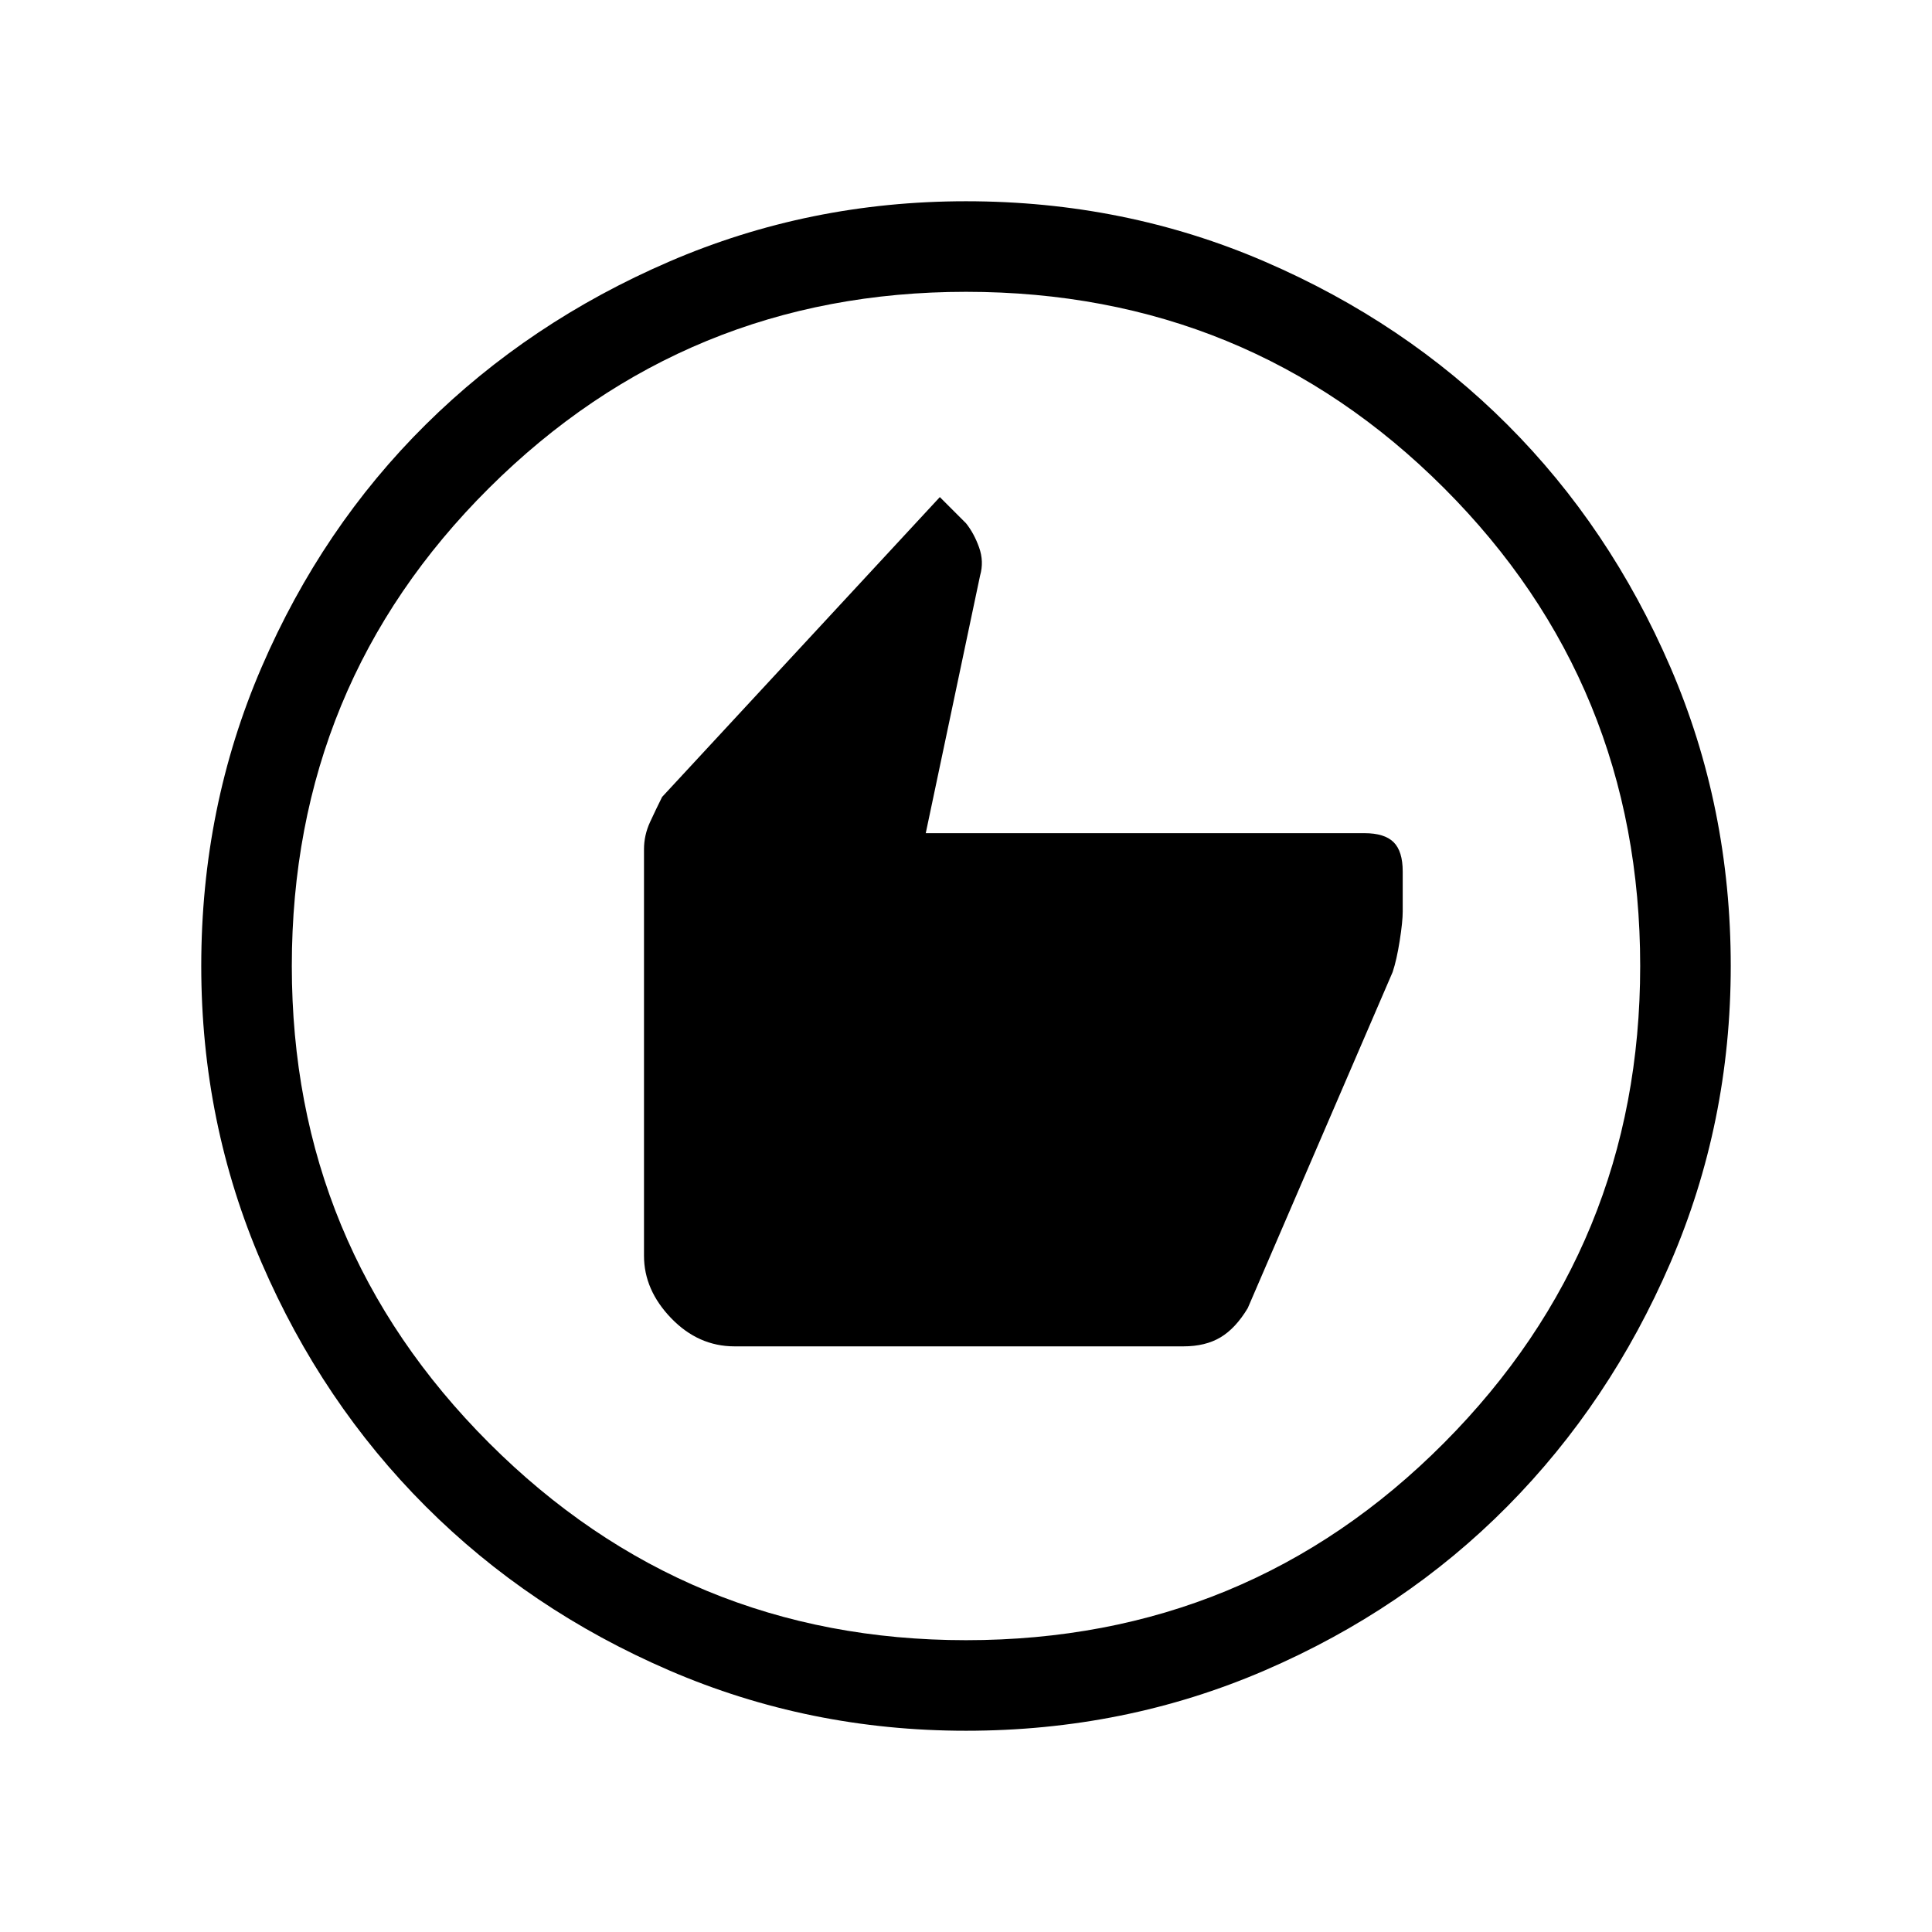 <svg xmlns="http://www.w3.org/2000/svg" viewBox="0 0 48 48"><path d="M18.25 33.45H29.4q.55 0 .925-.225T31 32.5l3.6-8.35q.1-.3.175-.775.075-.475.075-.725v-1q0-.5-.225-.725-.225-.225-.725-.225H23l1.35-6.4q.1-.35-.025-.7T24 13l-.65-.65-6.9 7.45q-.15.3-.3.625T16 21.1v10.1q0 .85.675 1.55.675.7 1.575.7ZM24 43q-3.9 0-7.375-1.5t-6.05-4.075Q8 34.85 6.5 31.375 5 27.9 5 24q0-3.95 1.5-7.425Q8 13.1 10.575 10.55 13.15 8 16.625 6.5 20.1 5 24 5q3.95 0 7.425 1.5Q34.9 8 37.45 10.55 40 13.1 41.5 16.575 43 20.05 43 24q0 3.9-1.5 7.375t-4.05 6.05Q34.9 40 31.425 41.5 27.95 43 24 43Zm0-2.25q7 0 11.875-4.9T40.75 24q0-7-4.875-11.875T24 7.25q-6.95 0-11.85 4.875Q7.25 17 7.25 24q0 6.95 4.9 11.85 4.9 4.9 11.85 4.9ZM24 24Z"/></svg>
